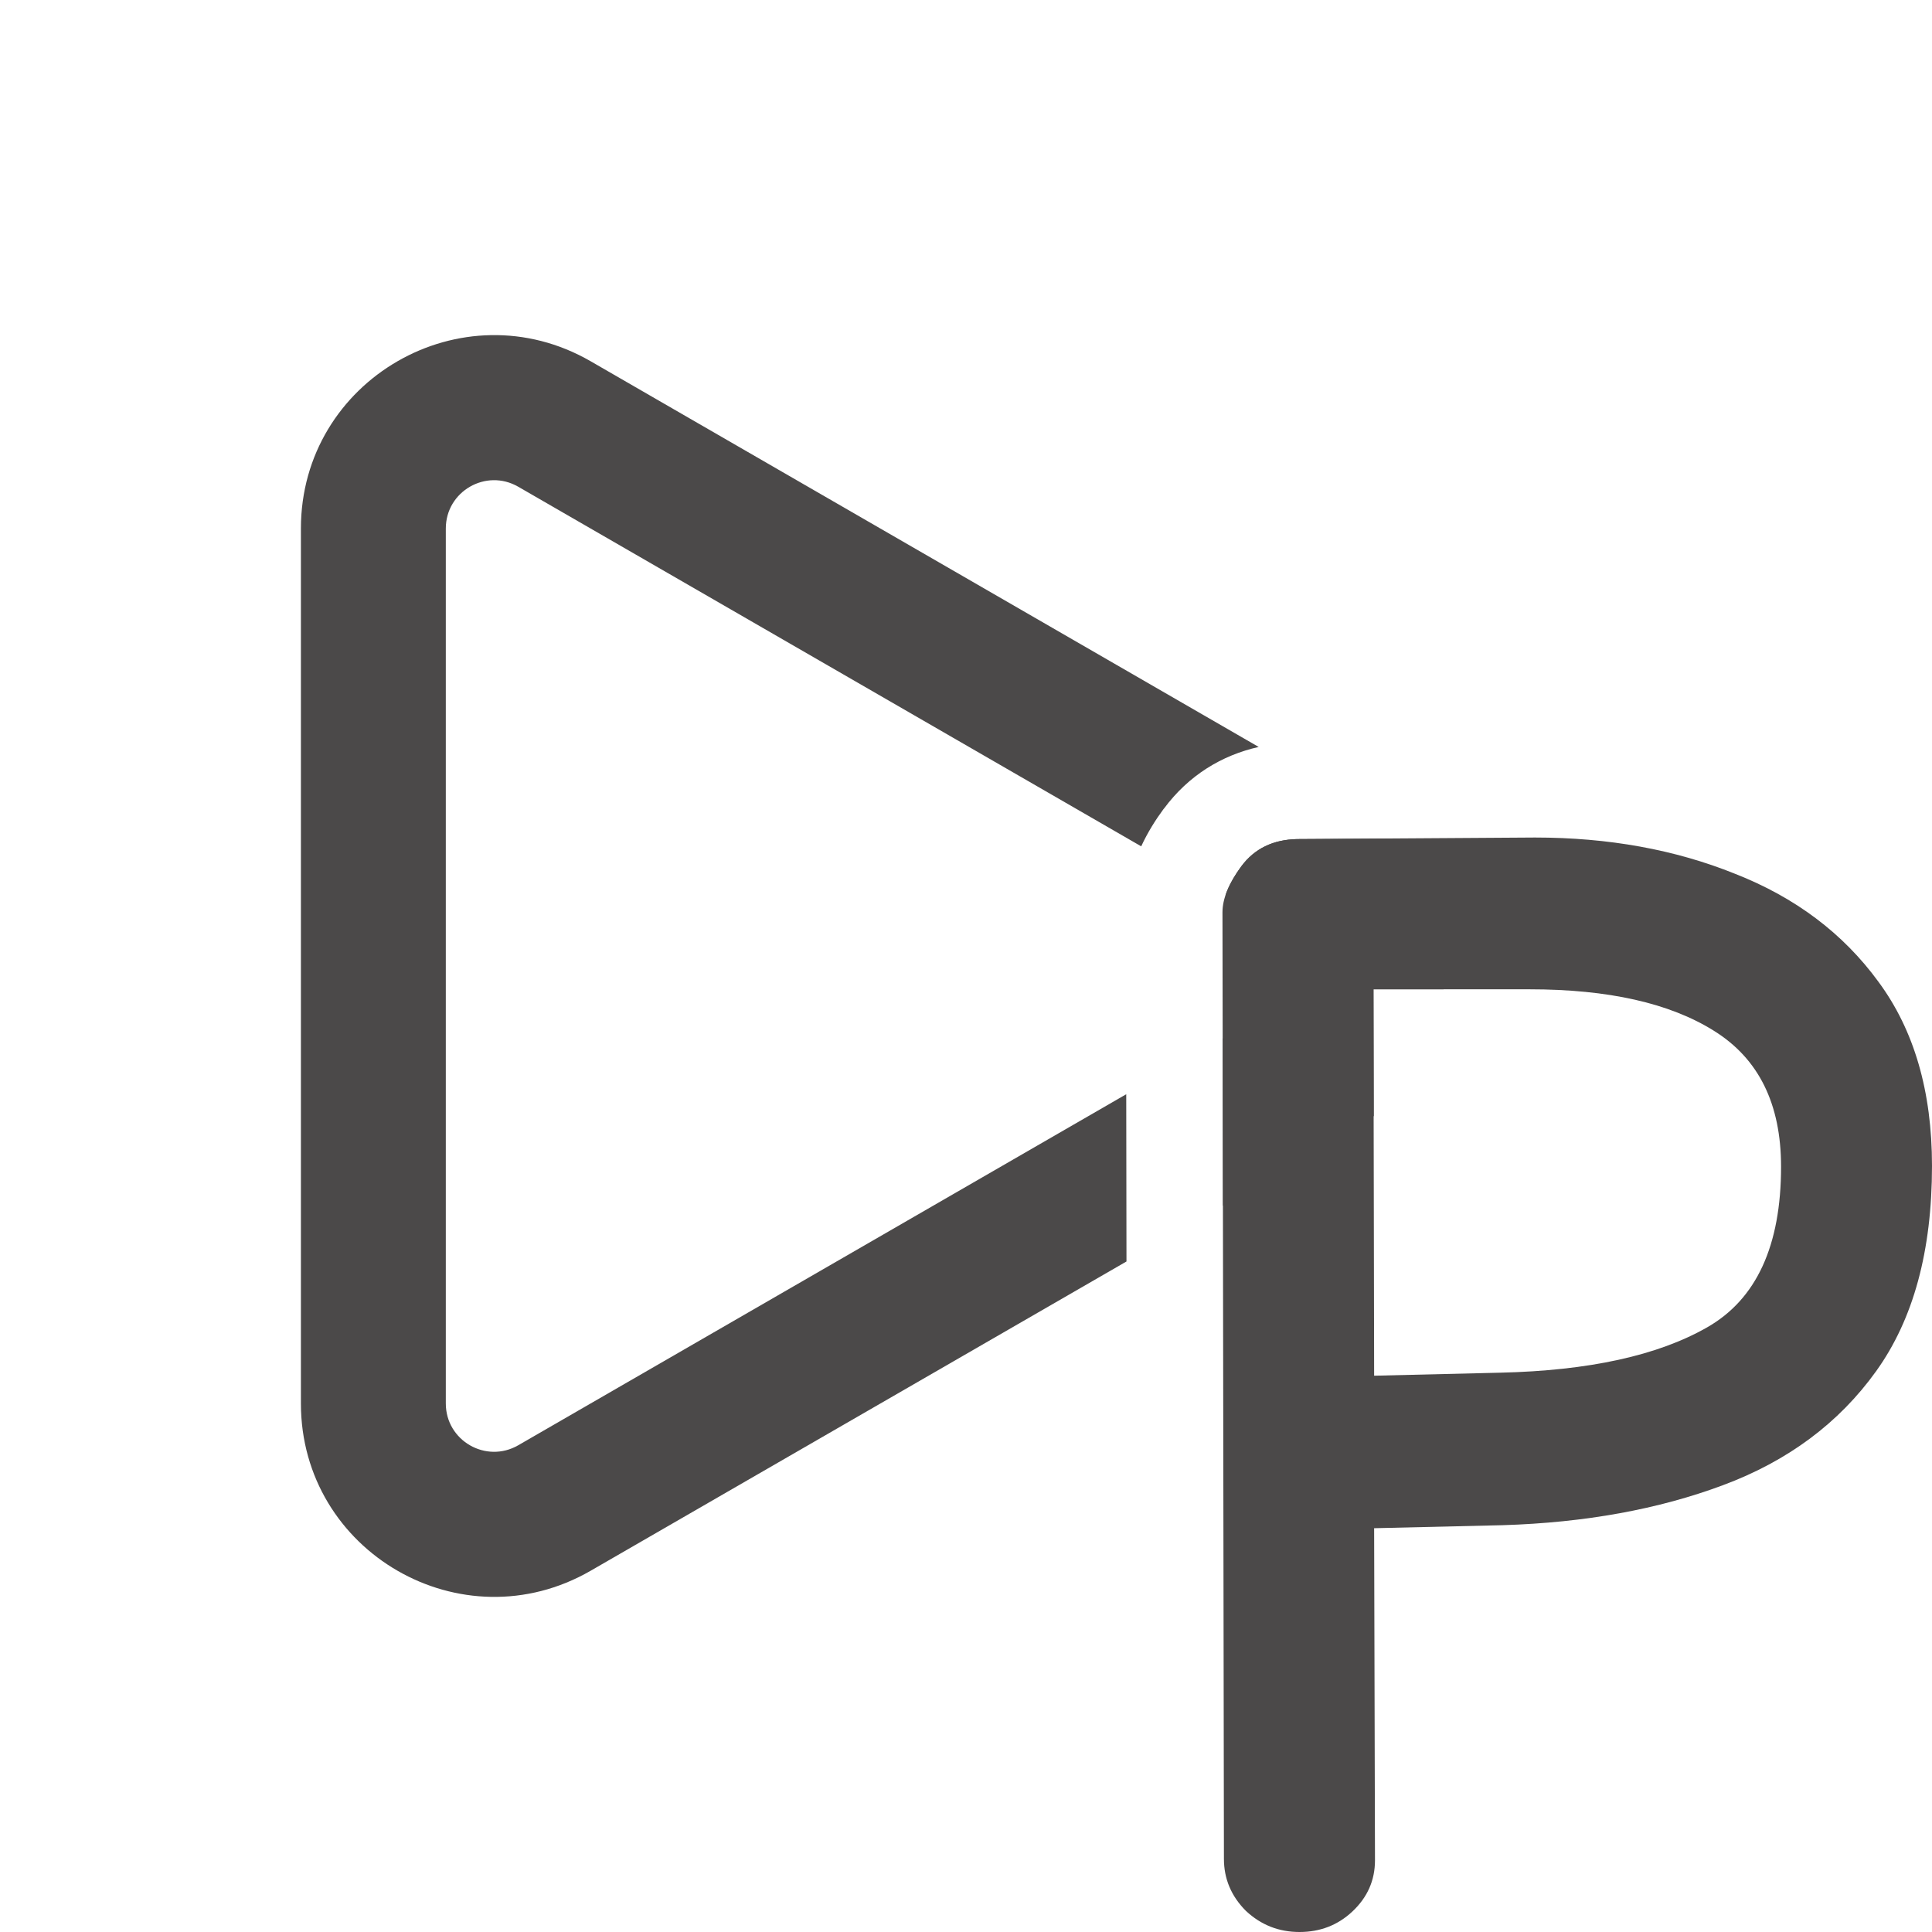 <svg width="16" height="16" viewBox="0 0 16 16" fill="none" xmlns="http://www.w3.org/2000/svg">
<path d="M10.762 16C10.591 16 10.443 15.942 10.318 15.825C10.197 15.704 10.136 15.56 10.136 15.394V15.387L10.124 7.555C10.124 7.443 10.176 7.316 10.28 7.174C10.389 7.028 10.543 6.953 10.743 6.949L12.712 6.936C13.32 6.936 13.872 7.036 14.368 7.236C14.868 7.432 15.264 7.73 15.556 8.13C15.852 8.53 16 9.039 16 9.655C16 10.36 15.846 10.926 15.537 11.356C15.229 11.785 14.806 12.1 14.268 12.3C13.735 12.499 13.127 12.61 12.443 12.631L11.38 12.656L11.387 15.4V15.406C11.387 15.573 11.324 15.714 11.199 15.831C11.078 15.944 10.932 16 10.762 16ZM14.75 9.662C14.75 9.141 14.564 8.766 14.193 8.536C13.827 8.307 13.318 8.193 12.668 8.193H11.374L11.38 11.393L12.424 11.368C13.158 11.351 13.729 11.226 14.137 10.993C14.546 10.76 14.75 10.316 14.75 9.662Z" fill="#4B4949"/>
<path fill-rule="evenodd" clip-rule="evenodd" d="M11.571 6.944L10.743 6.949C10.543 6.953 10.389 7.028 10.281 7.174C10.218 7.259 10.175 7.338 10.149 7.413L10.566 7.654C10.833 7.808 10.833 8.192 10.566 8.346L10.126 8.601L10.128 9.985L11.166 9.386C11.242 9.342 11.312 9.294 11.377 9.242L11.375 8.193H11.955C12.007 7.752 11.879 7.293 11.571 6.944ZM9.327 9.062L9.329 10.447L4.892 13.008C3.825 13.624 2.492 12.854 2.492 11.623V4.377C2.492 3.146 3.825 2.376 4.892 2.992L10.424 6.186C10.12 6.254 9.844 6.42 9.639 6.697L9.636 6.7C9.571 6.788 9.505 6.892 9.451 7.009L4.292 4.031C4.025 3.877 3.692 4.069 3.692 4.377V11.623C3.692 11.931 4.025 12.123 4.292 11.969L9.327 9.062Z" fill="#4B4949"/>
</svg>
